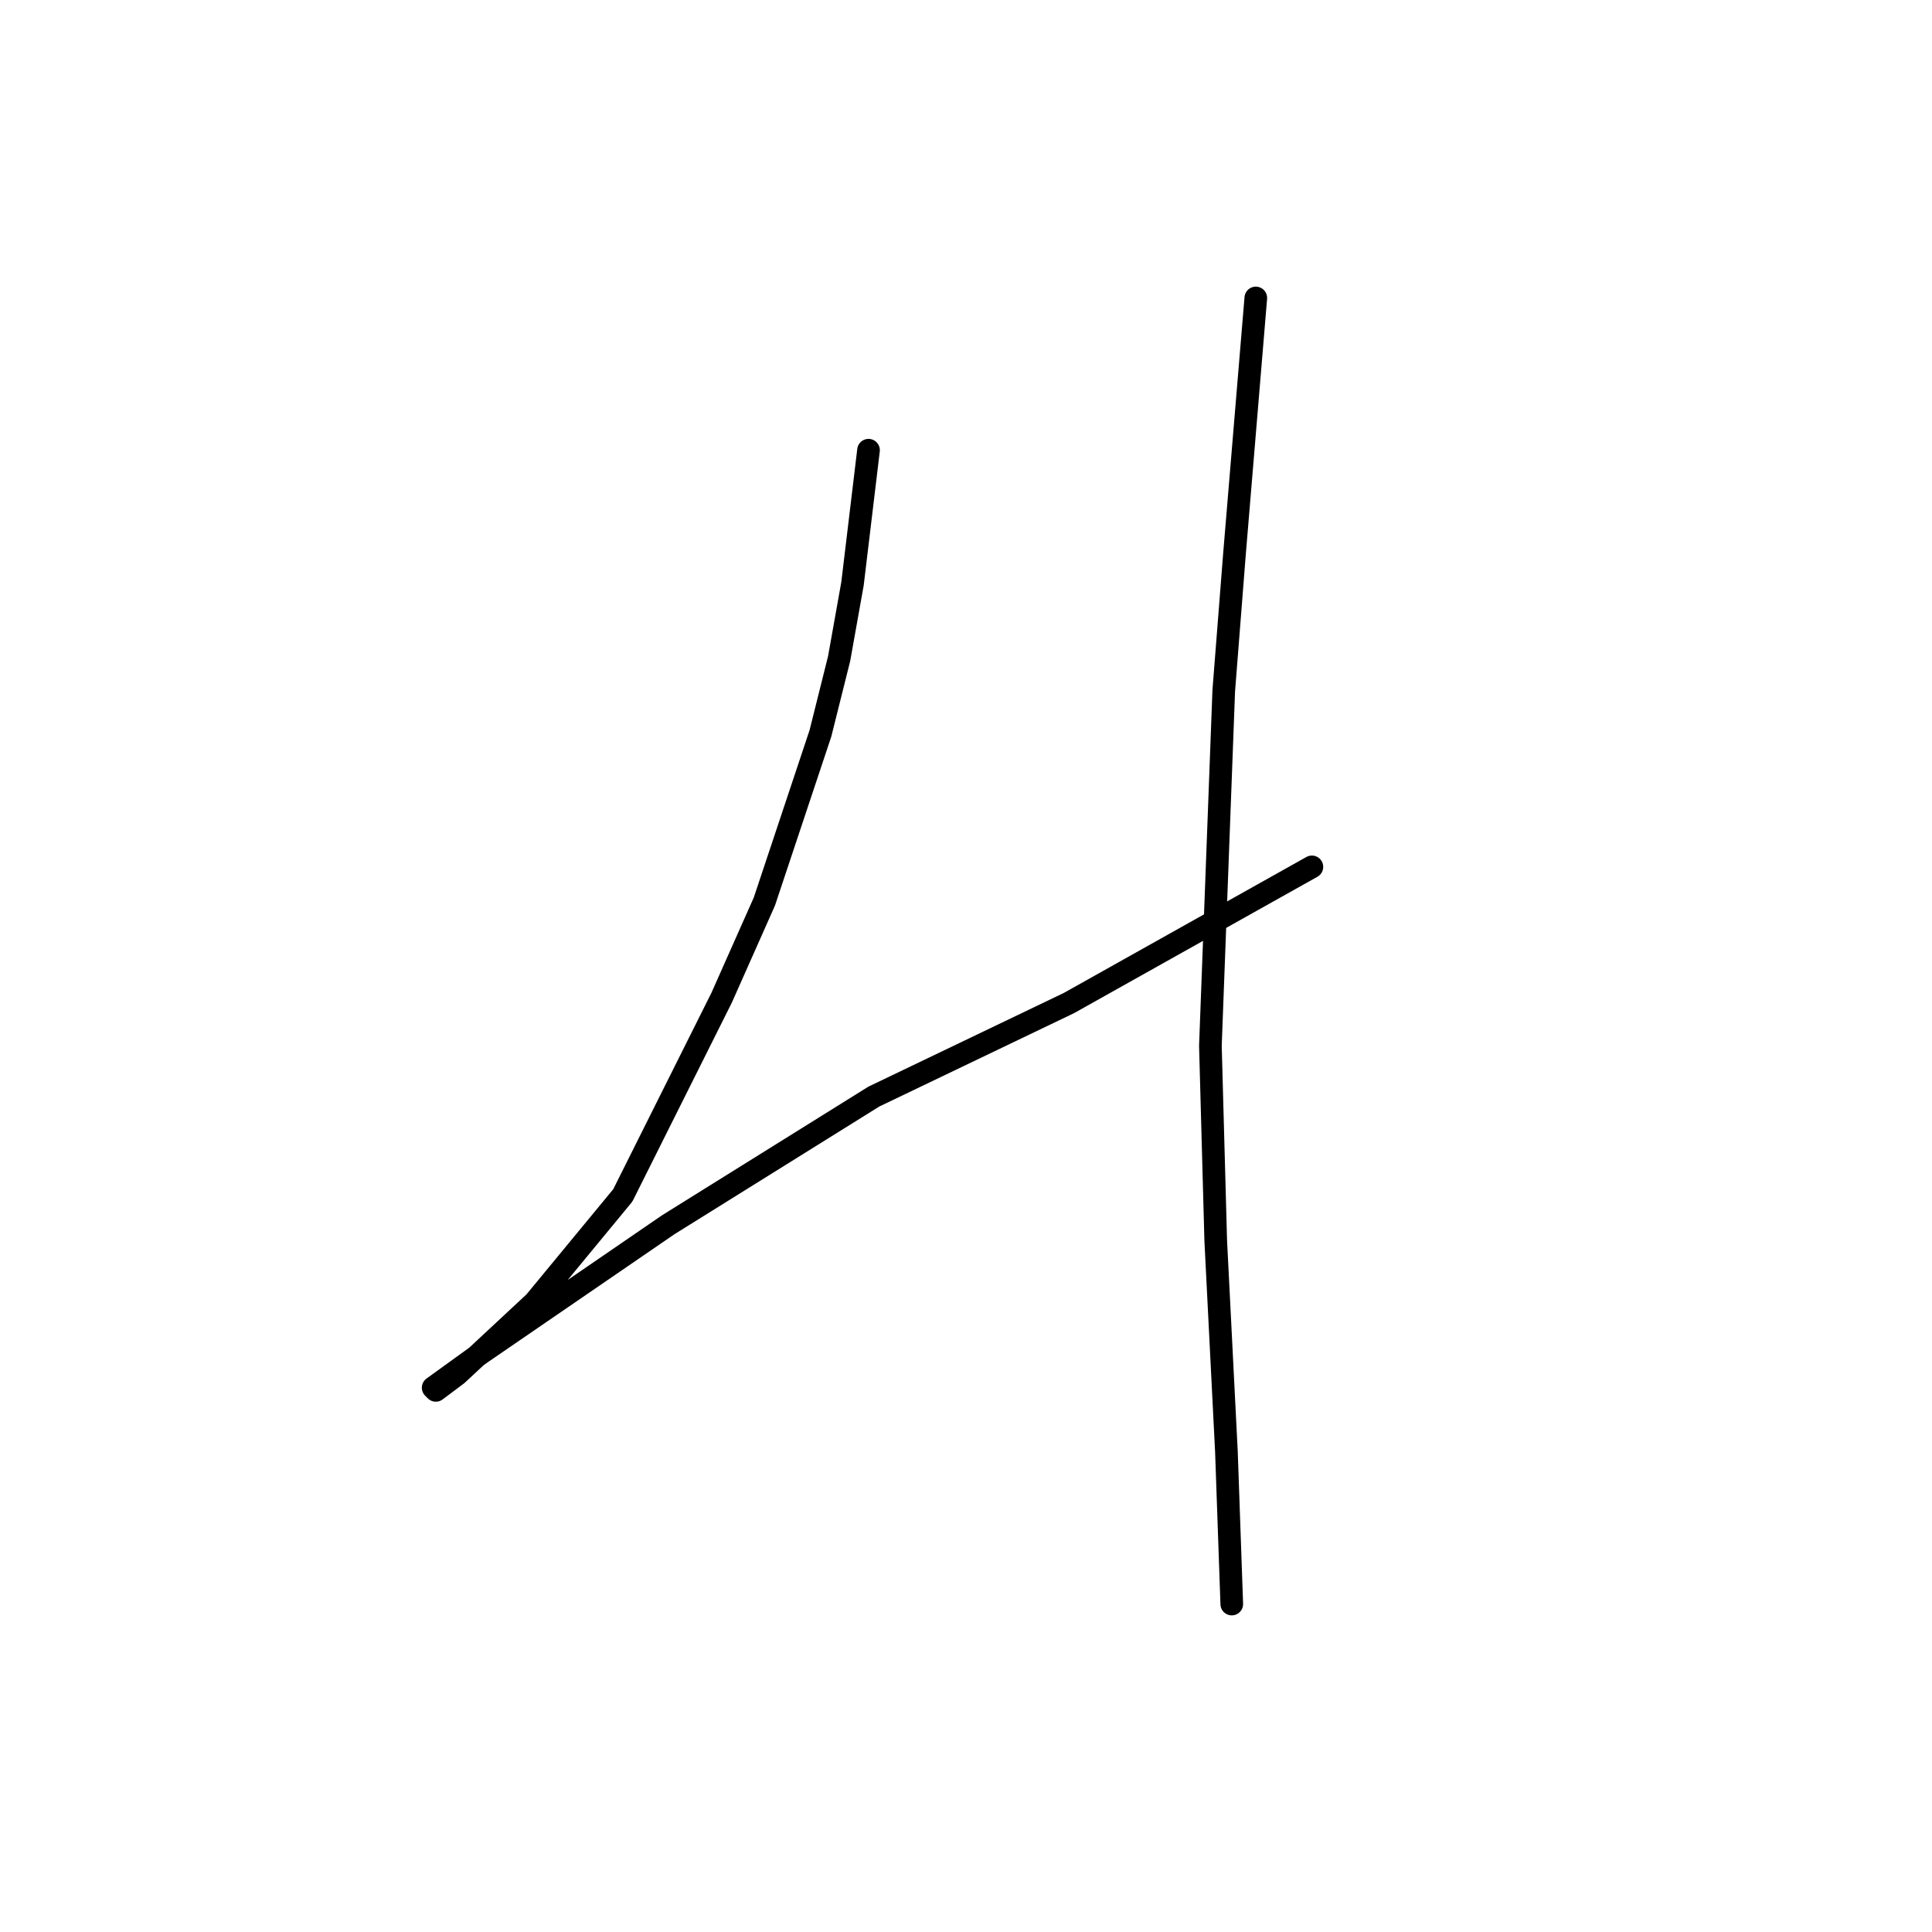 <?xml version="1.0" standalone="no"?>
    <svg width="256" height="256" xmlns="http://www.w3.org/2000/svg" version="1.1">
    <polyline stroke="black" stroke-width="3" stroke-linecap="round" fill="transparent" stroke-linejoin="round" points="115.083 59.655 114.022 68.503 112.96 77.351 111.191 87.26 108.713 97.17 101.281 119.466 95.618 132.207 82.524 158.397 70.845 172.553 60.581 182.109 57.75 184.232 57.396 183.878 63.766 179.278 88.54 162.29 115.791 145.302 141.627 132.915 173.833 114.866 173.833 114.866 " />
        <polyline stroke="black" stroke-width="3" stroke-linecap="round" fill="transparent" stroke-linejoin="round" points="166.401 39.482 164.985 56.47 163.57 73.458 162.154 91.507 160.384 138.578 161.092 164.413 162.508 192.372 163.216 212.545 163.216 212.545 " />
        </svg>